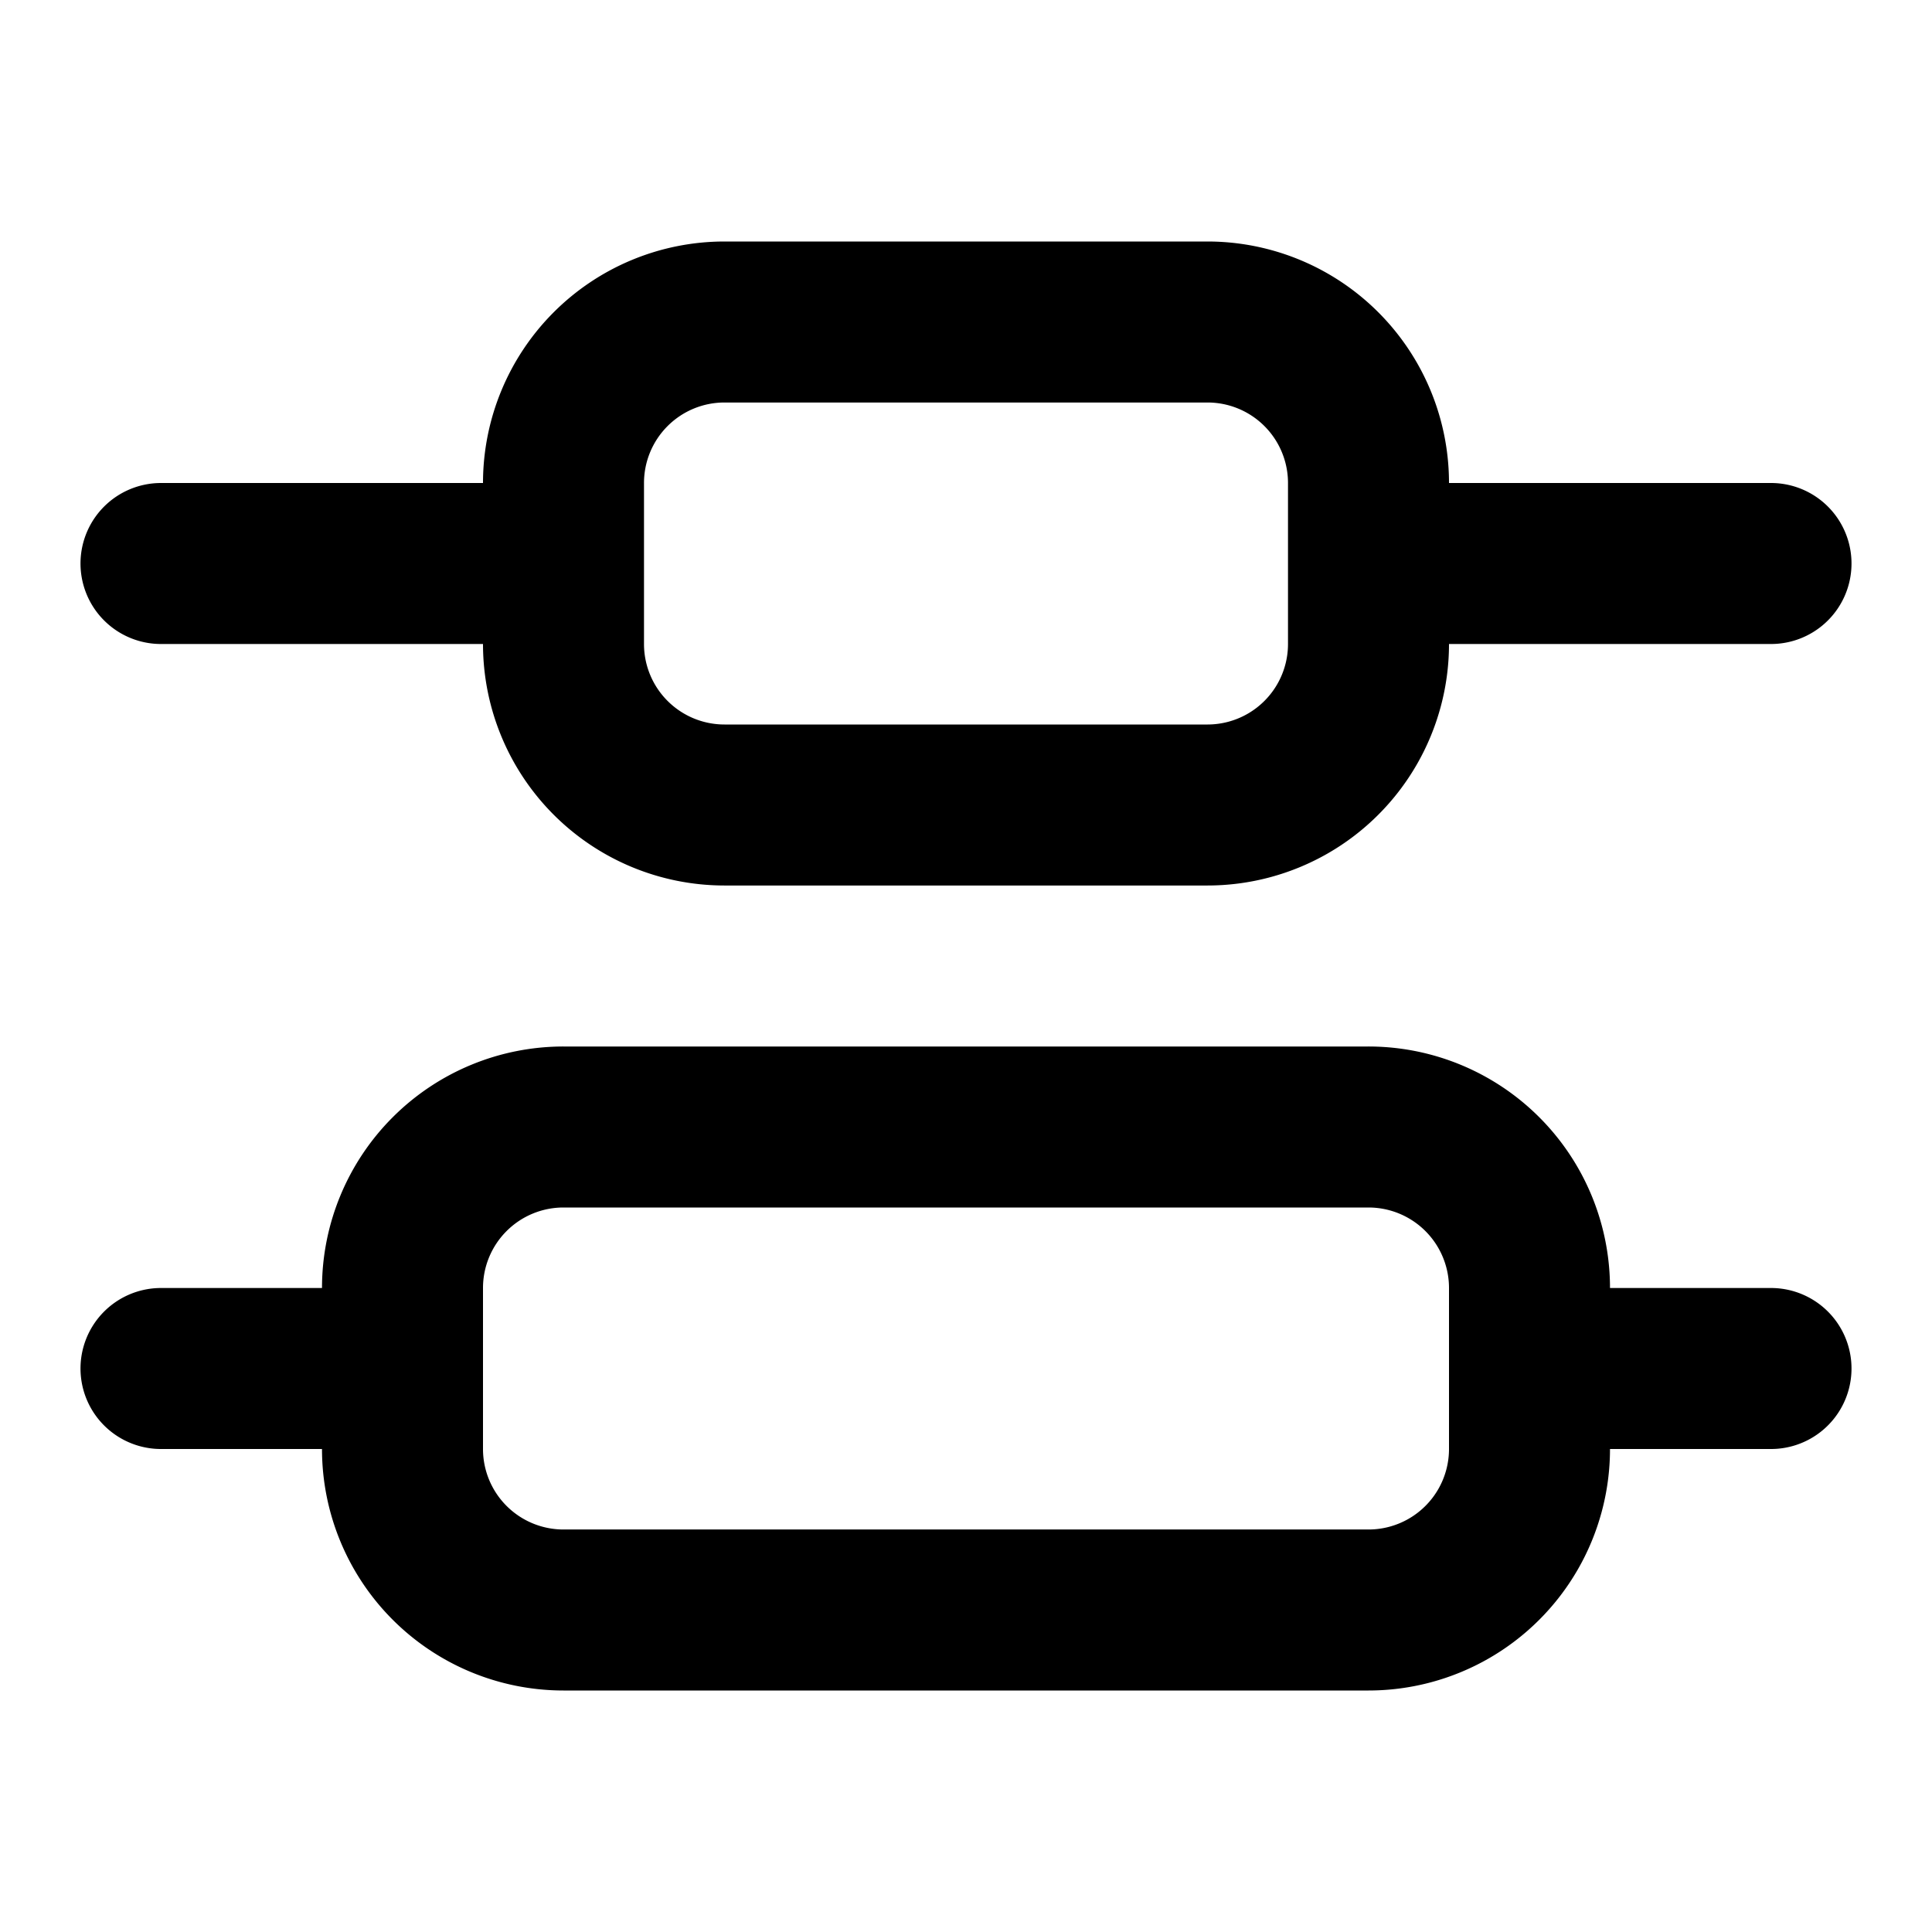 <svg xmlns="http://www.w3.org/2000/svg" width="24" height="24" fill="none" viewBox="0 0 24 24"><path stroke="#000" stroke-linecap="round" stroke-linejoin="round" stroke-width="2" d="M22 17h-3m3-10h-5M5 17H2M7 7H2m5 7h10a2 2 0 0 1 2 2v2a2 2 0 0 1-2 2H7a2 2 0 0 1-2-2v-2a2 2 0 0 1 2-2M9 4h6a2 2 0 0 1 2 2v2a2 2 0 0 1-2 2H9a2 2 0 0 1-2-2V6a2 2 0 0 1 2-2"/></svg>